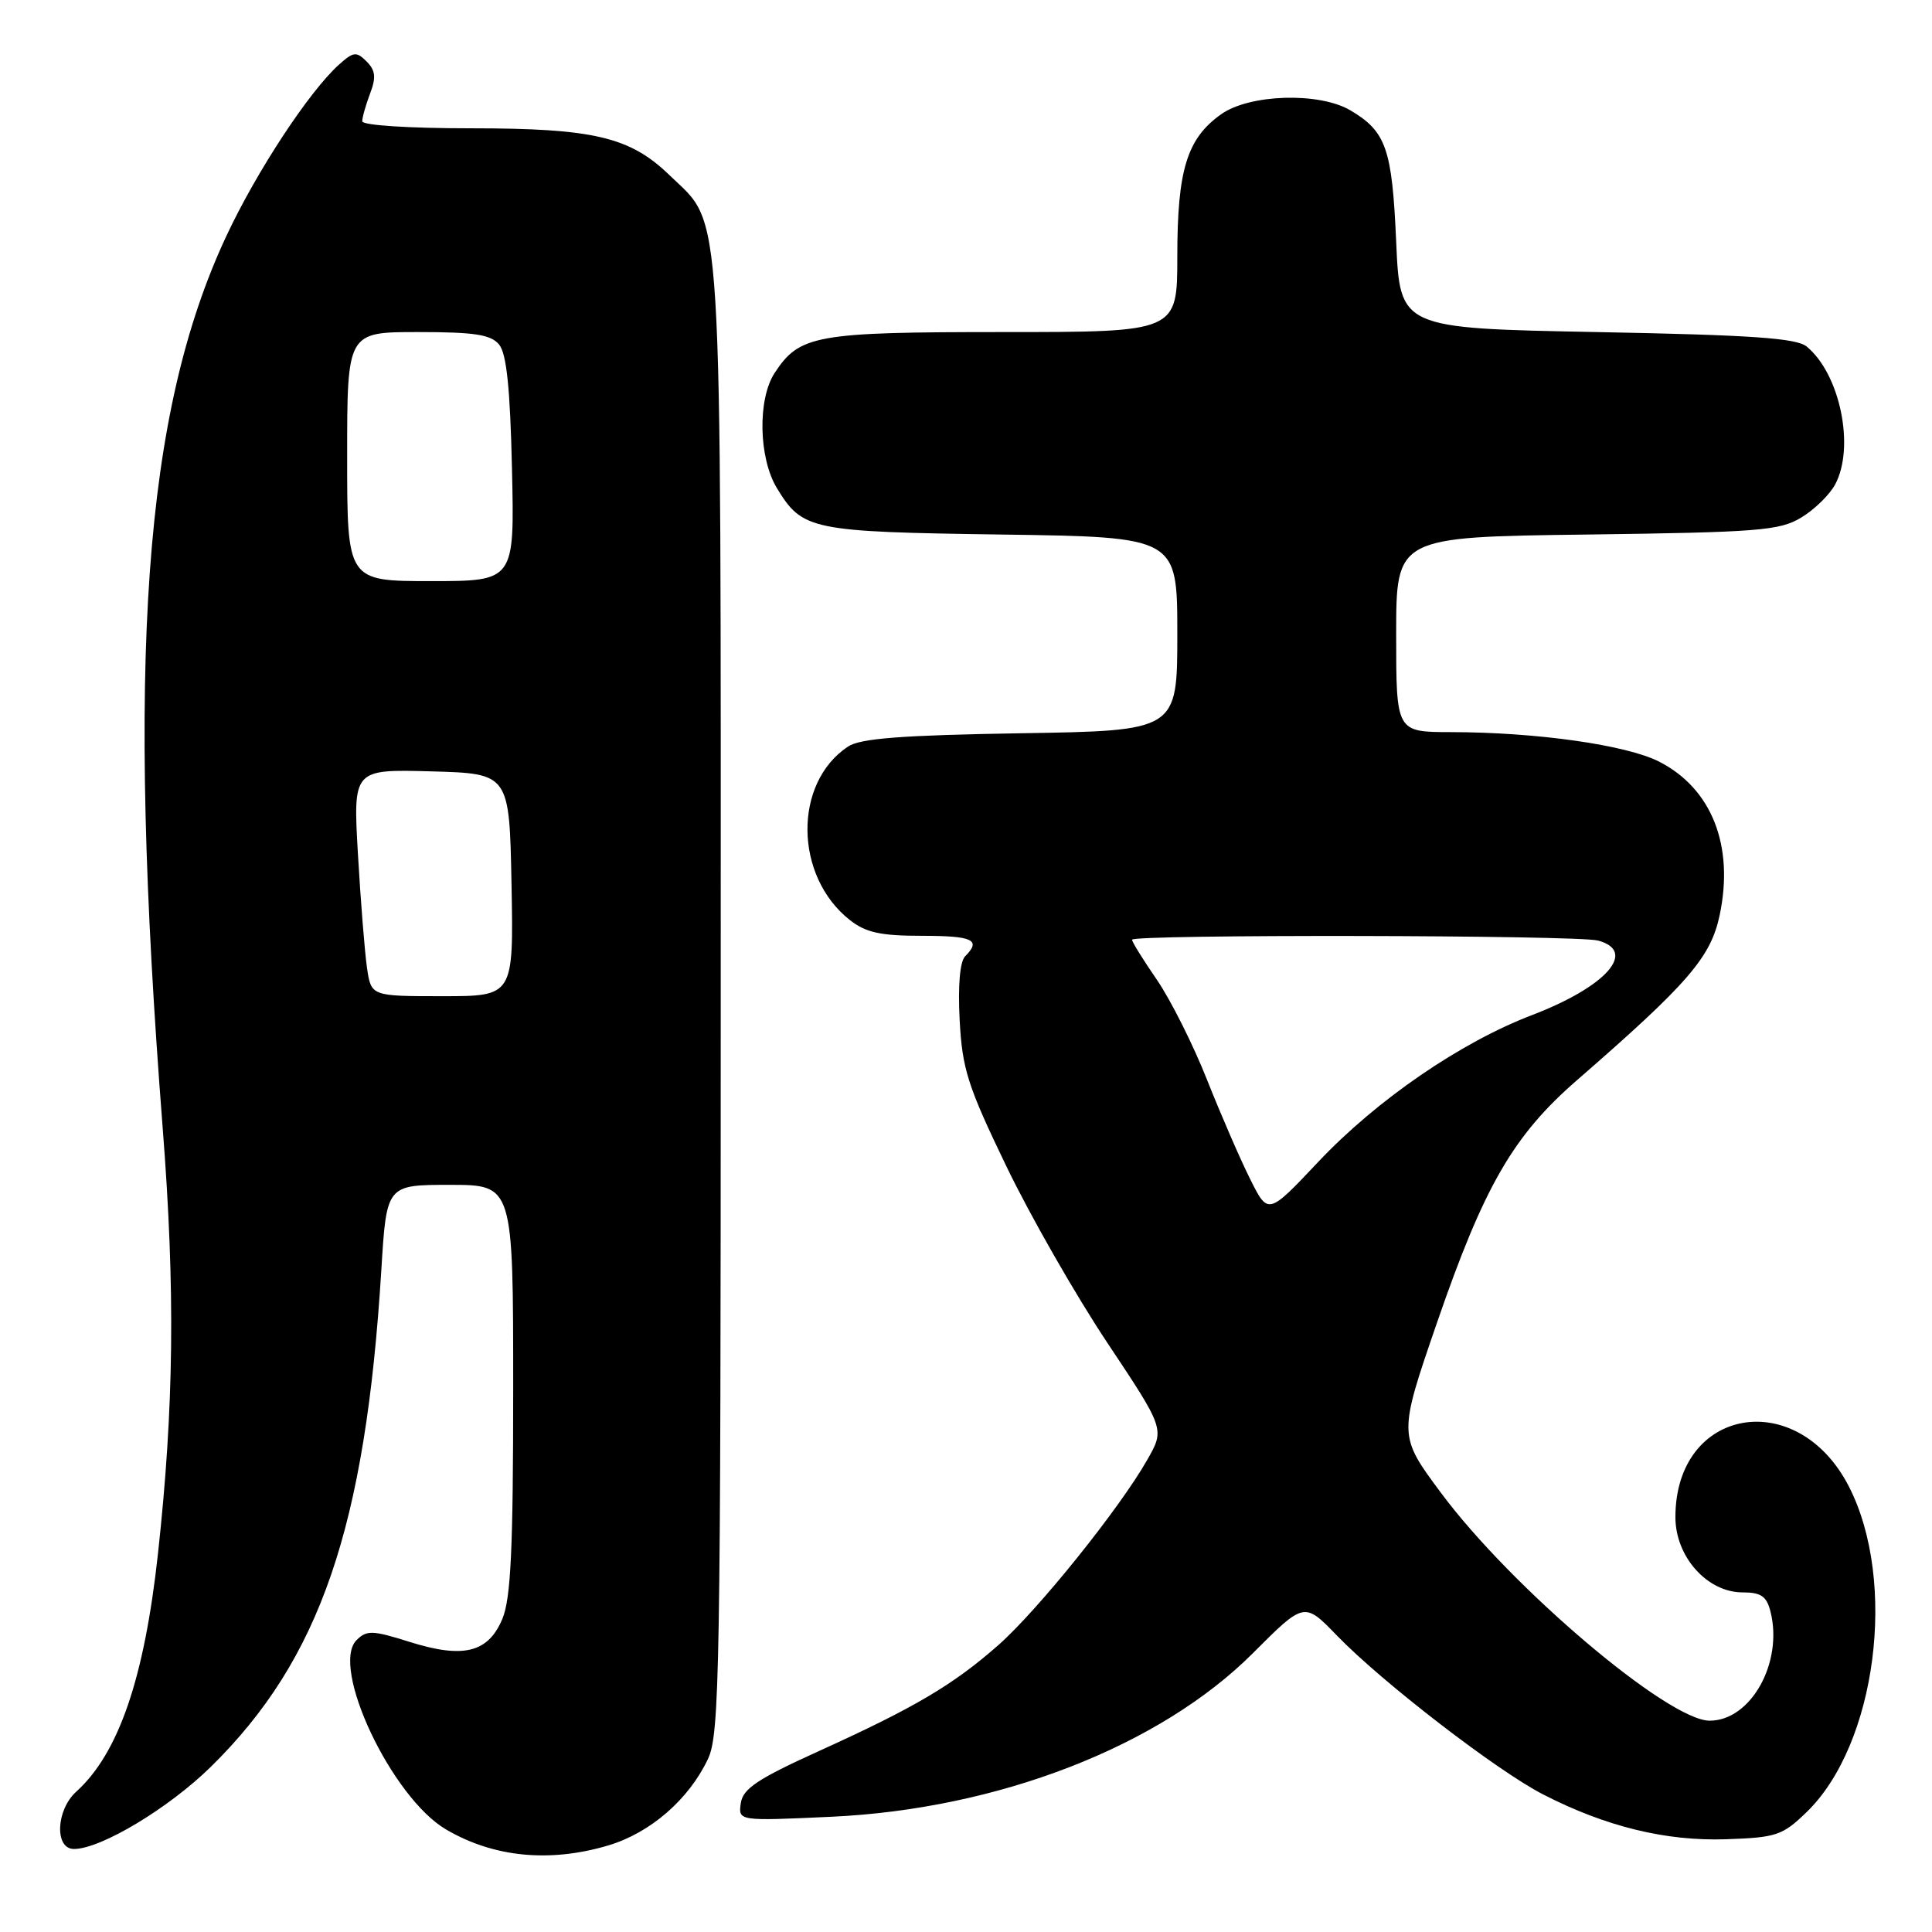 <?xml version="1.0" encoding="UTF-8" standalone="no"?>
<!DOCTYPE svg PUBLIC "-//W3C//DTD SVG 1.1//EN" "http://www.w3.org/Graphics/SVG/1.1/DTD/svg11.dtd" >
<svg xmlns="http://www.w3.org/2000/svg" xmlns:xlink="http://www.w3.org/1999/xlink" version="1.1" viewBox="0 0 256 256">
 <g >
 <path fill="currentColor"
d=" M 80.60 244.53 C 86.16 242.87 91.27 238.45 93.81 233.07 C 95.36 229.80 95.50 221.47 95.50 132.50 C 95.50 24.51 95.85 30.12 88.73 23.23 C 83.49 18.14 78.65 17.00 62.37 17.00 C 54.13 17.00 48.00 16.60 48.00 16.07 C 48.00 15.55 48.47 13.90 49.04 12.39 C 49.86 10.25 49.75 9.32 48.57 8.14 C 47.23 6.80 46.83 6.84 44.91 8.57 C 40.97 12.11 34.00 22.71 30.00 31.26 C 19.04 54.66 16.71 87.29 21.56 149.50 C 23.23 170.92 23.06 186.39 20.93 205.89 C 19.12 222.41 15.72 232.32 10.10 237.41 C 7.41 239.84 7.21 245.00 9.80 245.00 C 13.36 245.00 22.37 239.59 27.96 234.09 C 42.43 219.87 48.43 202.35 50.53 168.25 C 51.22 157.00 51.22 157.00 59.61 157.00 C 68.00 157.00 68.00 157.00 68.00 184.03 C 68.00 205.25 67.69 211.80 66.57 214.50 C 64.69 218.99 61.41 219.81 54.24 217.55 C 49.37 216.01 48.58 215.99 47.25 217.32 C 43.71 220.86 51.89 238.18 59.10 242.41 C 65.40 246.11 72.82 246.84 80.60 244.53 Z  M 239.40 240.10 C 248.63 231.15 251.43 209.61 245.01 197.01 C 238.18 183.64 222.00 186.46 222.00 201.03 C 222.00 206.28 226.22 211.00 230.90 211.00 C 233.35 211.00 234.09 211.51 234.60 213.55 C 236.30 220.30 232.00 228.00 226.54 228.00 C 221.07 228.00 200.31 210.41 190.96 197.84 C 185.27 190.19 185.27 190.19 190.41 175.26 C 196.65 157.15 200.51 150.47 208.97 143.12 C 223.69 130.32 226.68 126.86 227.86 121.28 C 229.81 112.07 226.82 104.48 219.84 100.92 C 215.51 98.71 203.59 97.02 192.25 97.01 C 185.00 97.00 185.00 97.00 185.00 84.08 C 185.00 71.15 185.00 71.15 210.25 70.83 C 233.03 70.53 235.81 70.31 238.67 68.58 C 240.42 67.53 242.44 65.55 243.17 64.19 C 245.81 59.25 243.83 49.59 239.41 45.93 C 238.06 44.80 232.18 44.39 211.60 44.00 C 185.50 43.50 185.50 43.50 185.00 32.00 C 184.46 19.69 183.67 17.42 178.93 14.62 C 174.80 12.18 165.56 12.46 161.79 15.15 C 157.28 18.36 156.00 22.52 156.00 33.97 C 156.00 44.00 156.00 44.00 132.95 44.00 C 108.07 44.00 105.95 44.38 102.65 49.41 C 100.36 52.90 100.52 60.70 102.95 64.69 C 106.34 70.25 107.43 70.47 132.75 70.83 C 156.00 71.16 156.00 71.16 156.00 83.99 C 156.00 96.83 156.00 96.83 135.25 97.16 C 119.48 97.42 113.99 97.84 112.37 98.92 C 105.09 103.75 105.23 116.10 112.61 121.91 C 114.72 123.57 116.69 124.00 122.13 124.00 C 128.92 124.00 130.06 124.54 127.89 126.71 C 127.19 127.41 126.92 130.60 127.16 135.16 C 127.50 141.65 128.22 143.90 133.33 154.50 C 136.51 161.10 142.54 171.64 146.73 177.93 C 154.34 189.36 154.34 189.36 152.02 193.43 C 148.34 199.91 137.51 213.38 132.29 217.98 C 126.31 223.25 121.20 226.27 108.50 232.03 C 100.37 235.72 98.44 237.01 98.16 238.93 C 97.82 241.30 97.82 241.30 110.16 240.73 C 132.26 239.71 153.67 231.40 166.01 219.06 C 172.82 212.24 172.82 212.24 177.16 216.73 C 183.11 222.88 198.36 234.64 204.47 237.77 C 212.75 242.03 220.73 243.98 228.71 243.71 C 235.39 243.48 236.18 243.22 239.40 240.10 Z  M 48.63 128.25 C 48.33 126.19 47.79 119.42 47.43 113.21 C 46.78 101.93 46.78 101.93 57.14 102.21 C 67.50 102.50 67.50 102.50 67.78 117.25 C 68.05 132.00 68.05 132.00 58.61 132.00 C 49.18 132.00 49.18 132.00 48.63 128.25 Z  M 46.00 60.50 C 46.00 44.00 46.00 44.00 55.38 44.00 C 62.87 44.00 65.03 44.33 66.13 45.65 C 67.12 46.84 67.60 51.45 67.84 62.15 C 68.18 77.00 68.18 77.00 57.09 77.00 C 46.00 77.00 46.00 77.00 46.00 60.50 Z  M 165.66 156.25 C 164.35 153.64 161.78 147.71 159.94 143.08 C 158.11 138.45 155.12 132.50 153.31 129.85 C 151.49 127.21 150.00 124.81 150.00 124.52 C 150.00 123.79 209.00 123.89 211.75 124.63 C 217.00 126.04 212.84 130.74 203.01 134.50 C 193.53 138.12 182.43 145.74 174.69 153.94 C 168.03 161.00 168.03 161.00 165.66 156.25 Z "/>
</g>
</svg>